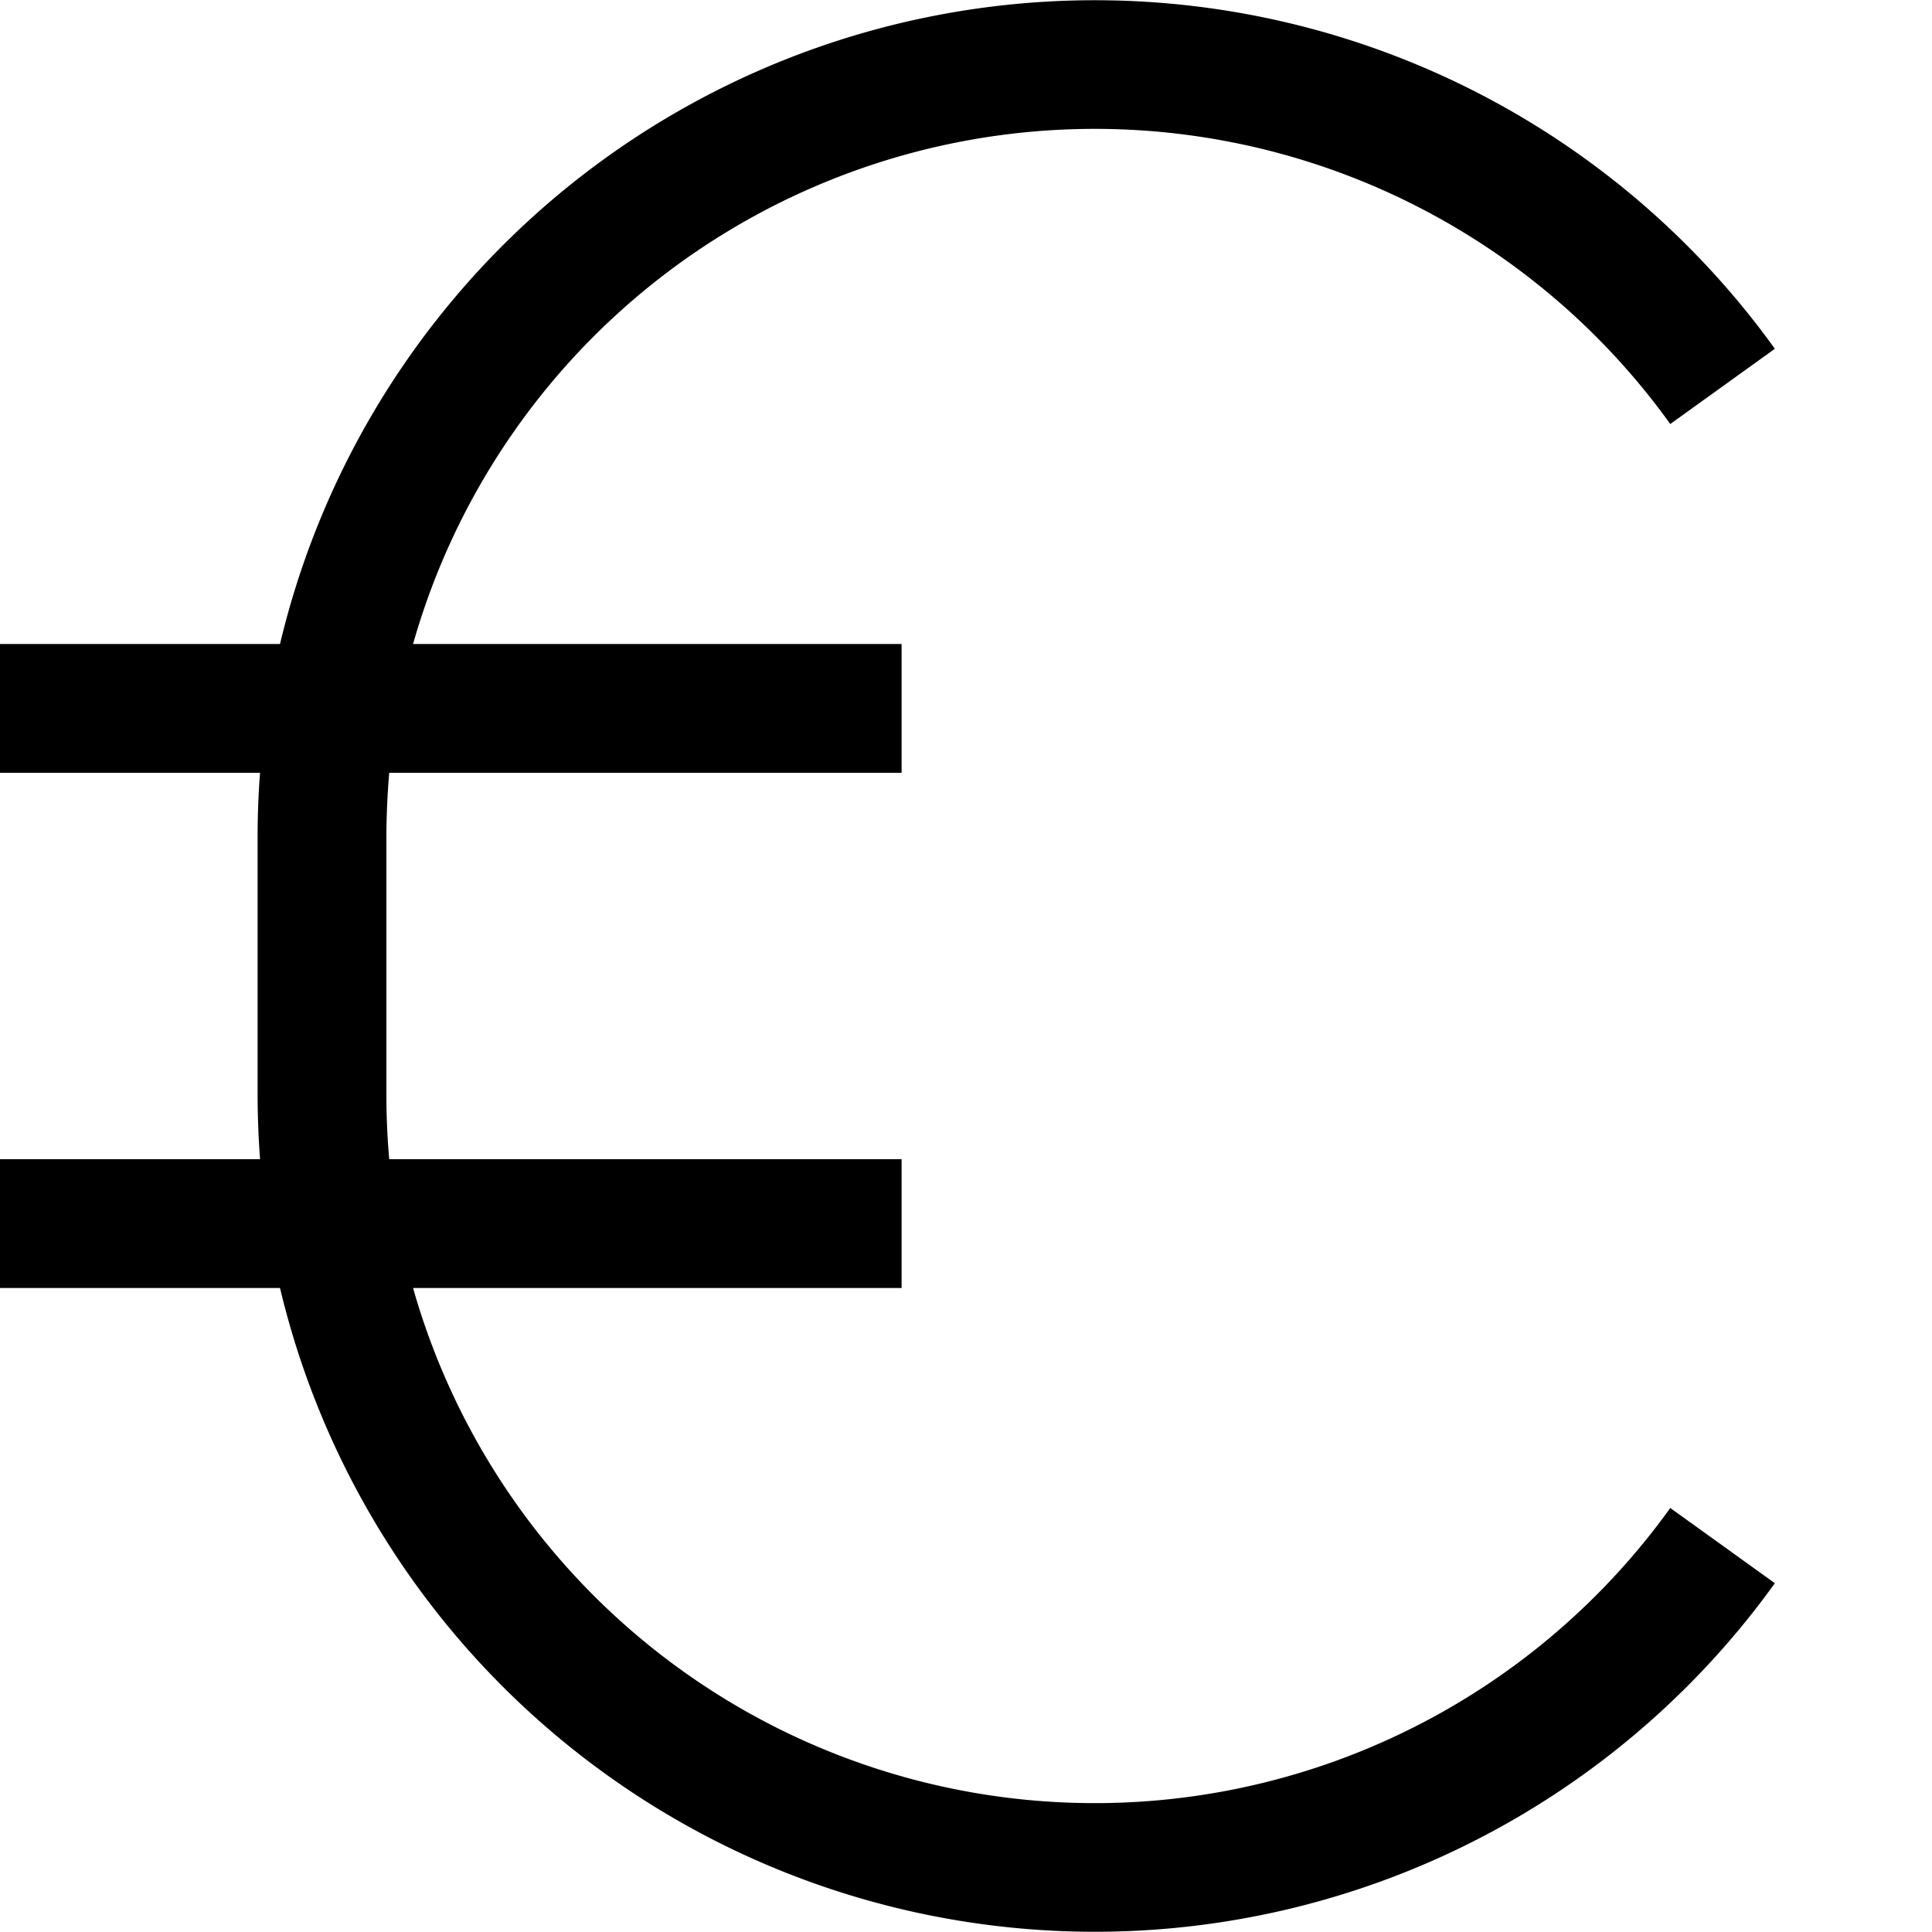 <svg xmlns="http://www.w3.org/2000/svg" width="1em" height="1em" viewBox="0 0 15 15"><path fill="currentColor" fill-rule="evenodd" d="M2.174 5A6.503 6.503 0 0 1 13.78 2.708l-.812.584A5.502 5.502 0 0 0 3.207 5H7v1H3.022A6 6 0 0 0 3 6.5v2q0 .253.022.5H7v1H3.207a5.502 5.502 0 0 0 9.761 1.708l.812.584A6.503 6.503 0 0 1 2.174 10H0V9h2.019A7 7 0 0 1 2 8.5v-2q0-.252.019-.5H0V5z" clip-rule="evenodd"/></svg>